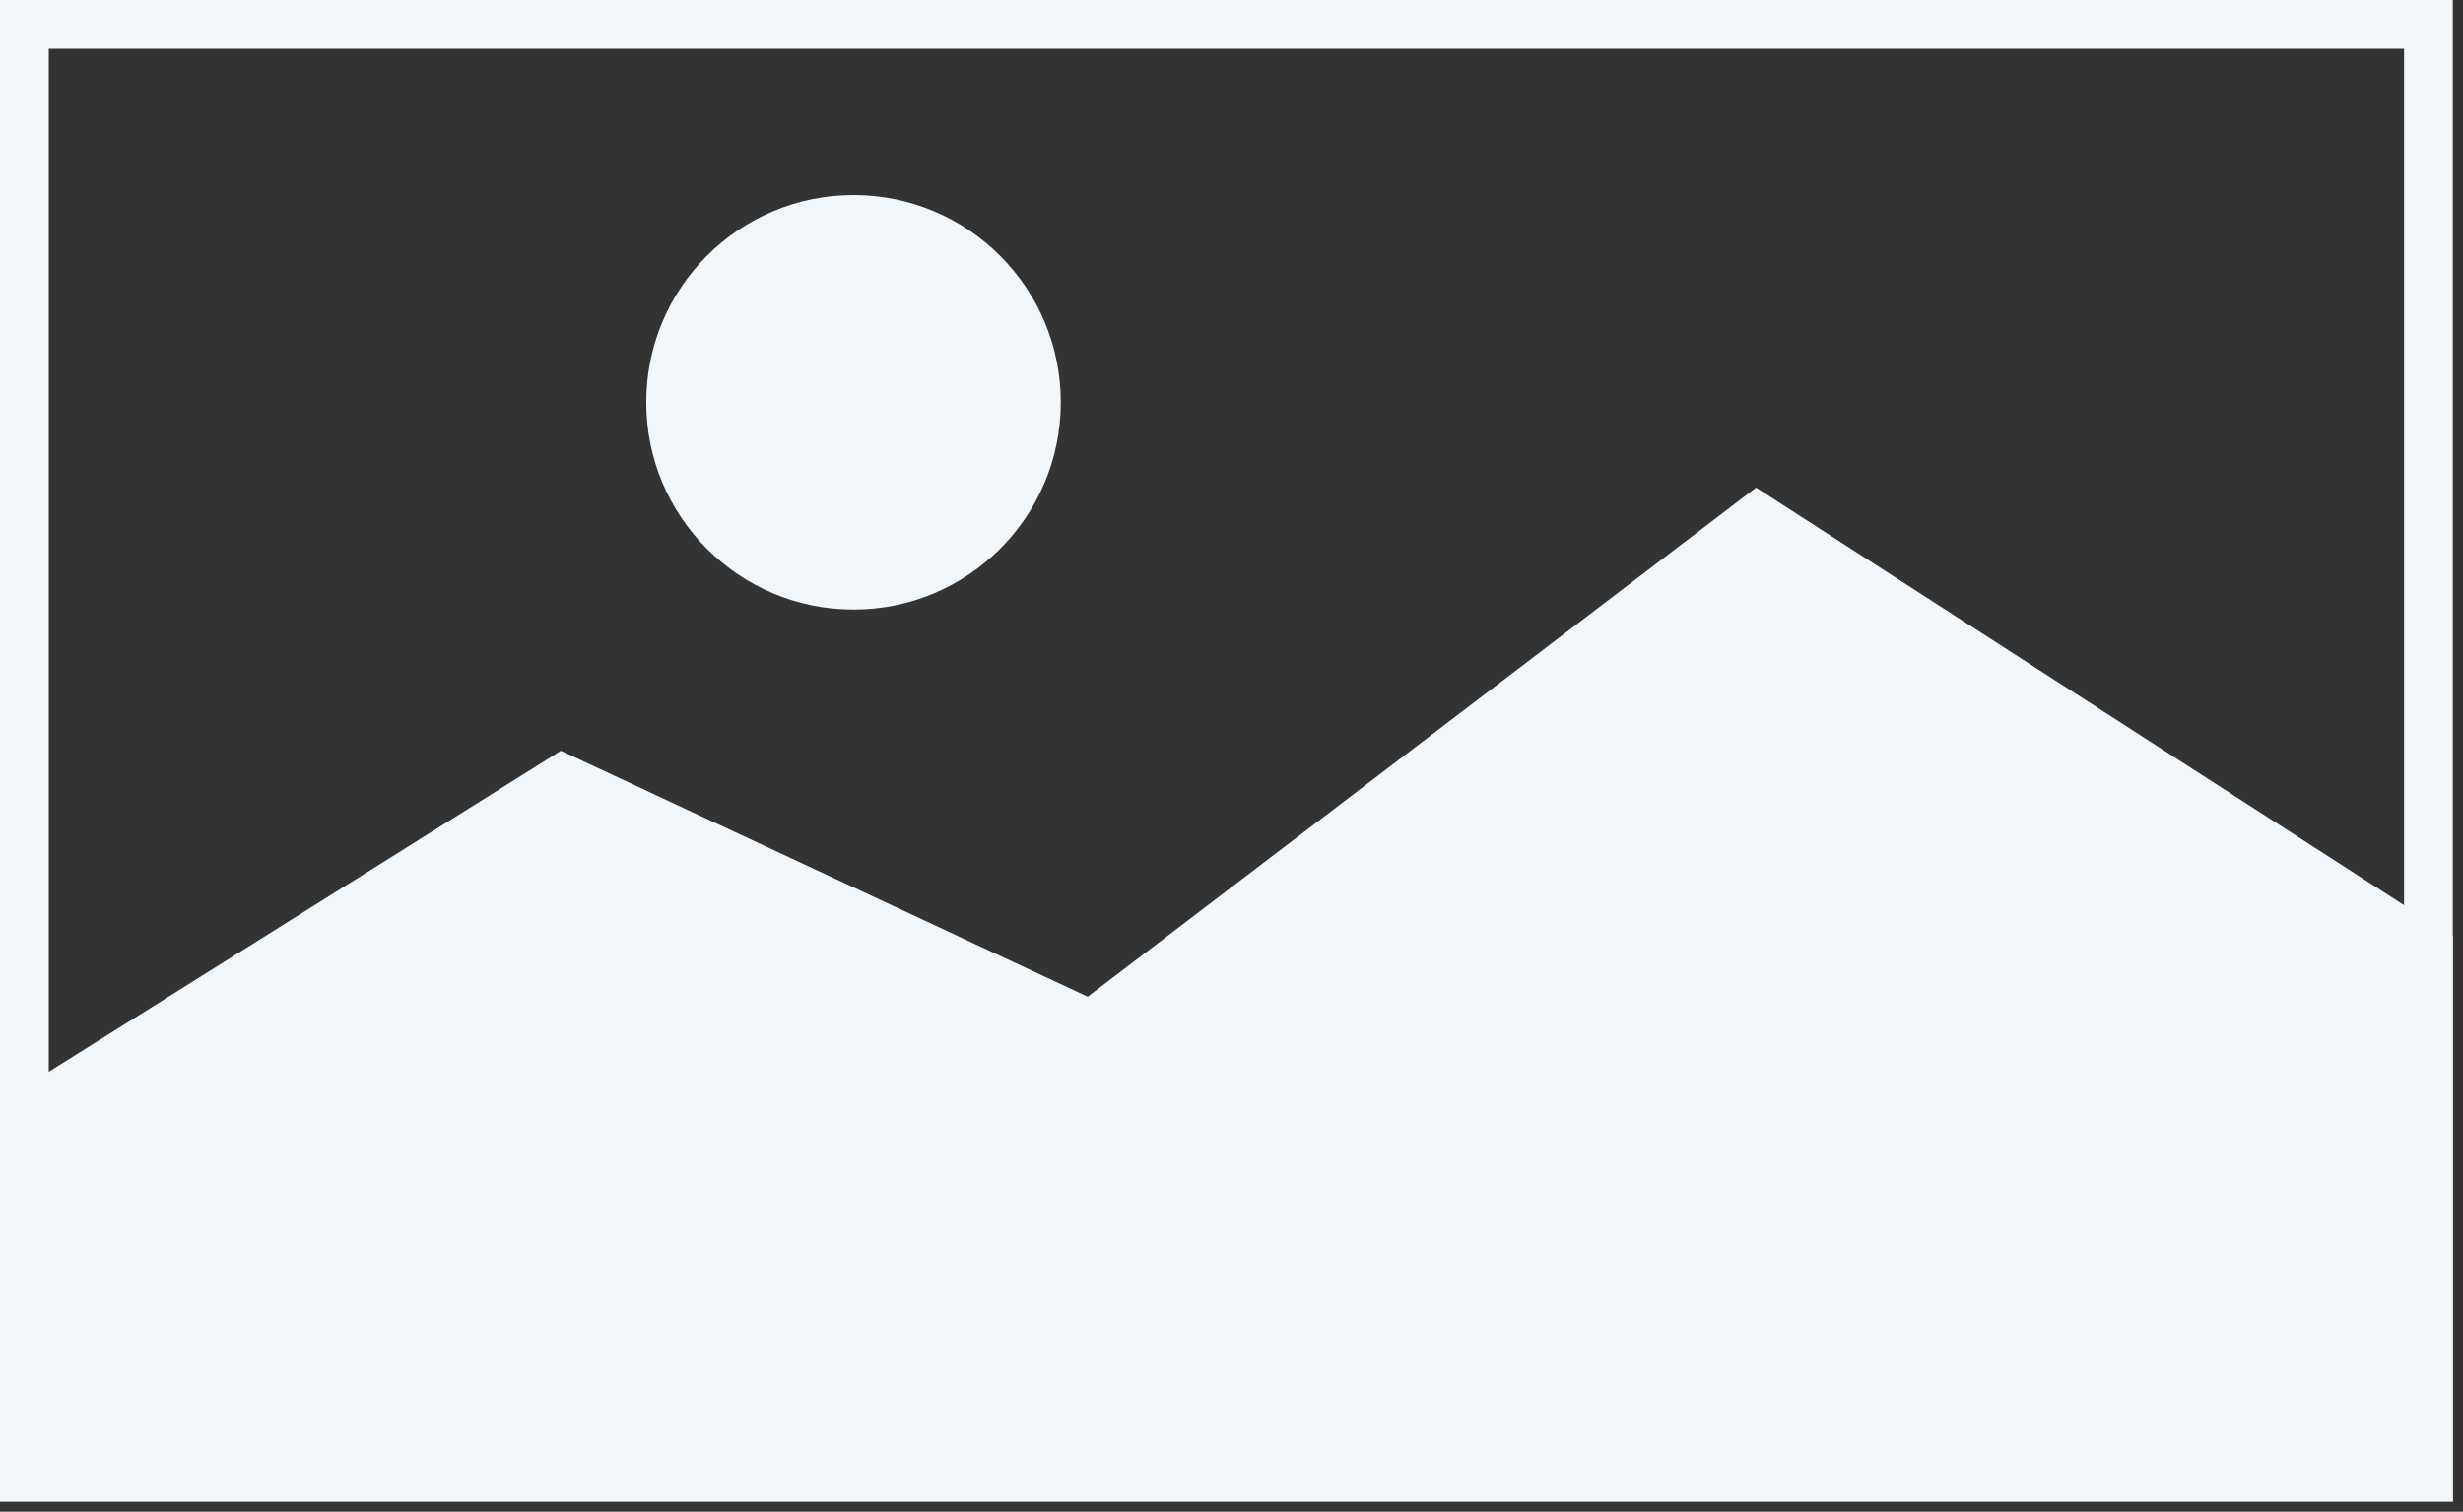 <svg xmlns="http://www.w3.org/2000/svg" width="202" height="124" viewBox="0 0 202 124">
    <rect x="0" y="0" width="202" height="124" fill="#333333" stroke="none"/>
    <g fill="none" fill-rule="evenodd">
        <g>
            <g>
                <g transform="translate(-1029 -1707) translate(968 1656) translate(61 51)">
                    <path stroke="#F0F6F9" stroke-width="4" d="M199.165 2H2v119.17h197.165V2z"/>
                    <path fill="#F0F6F9" d="M0 90.425L46 61.585 89.208 81.758 144.02 40 201.165 76.828 201.165 123.17 0 123.17z"/>
                    <circle cx="70" cy="33" r="17" fill="#F0F6F9"/>
                </g>
            </g>
        </g>
    </g>
</svg>
